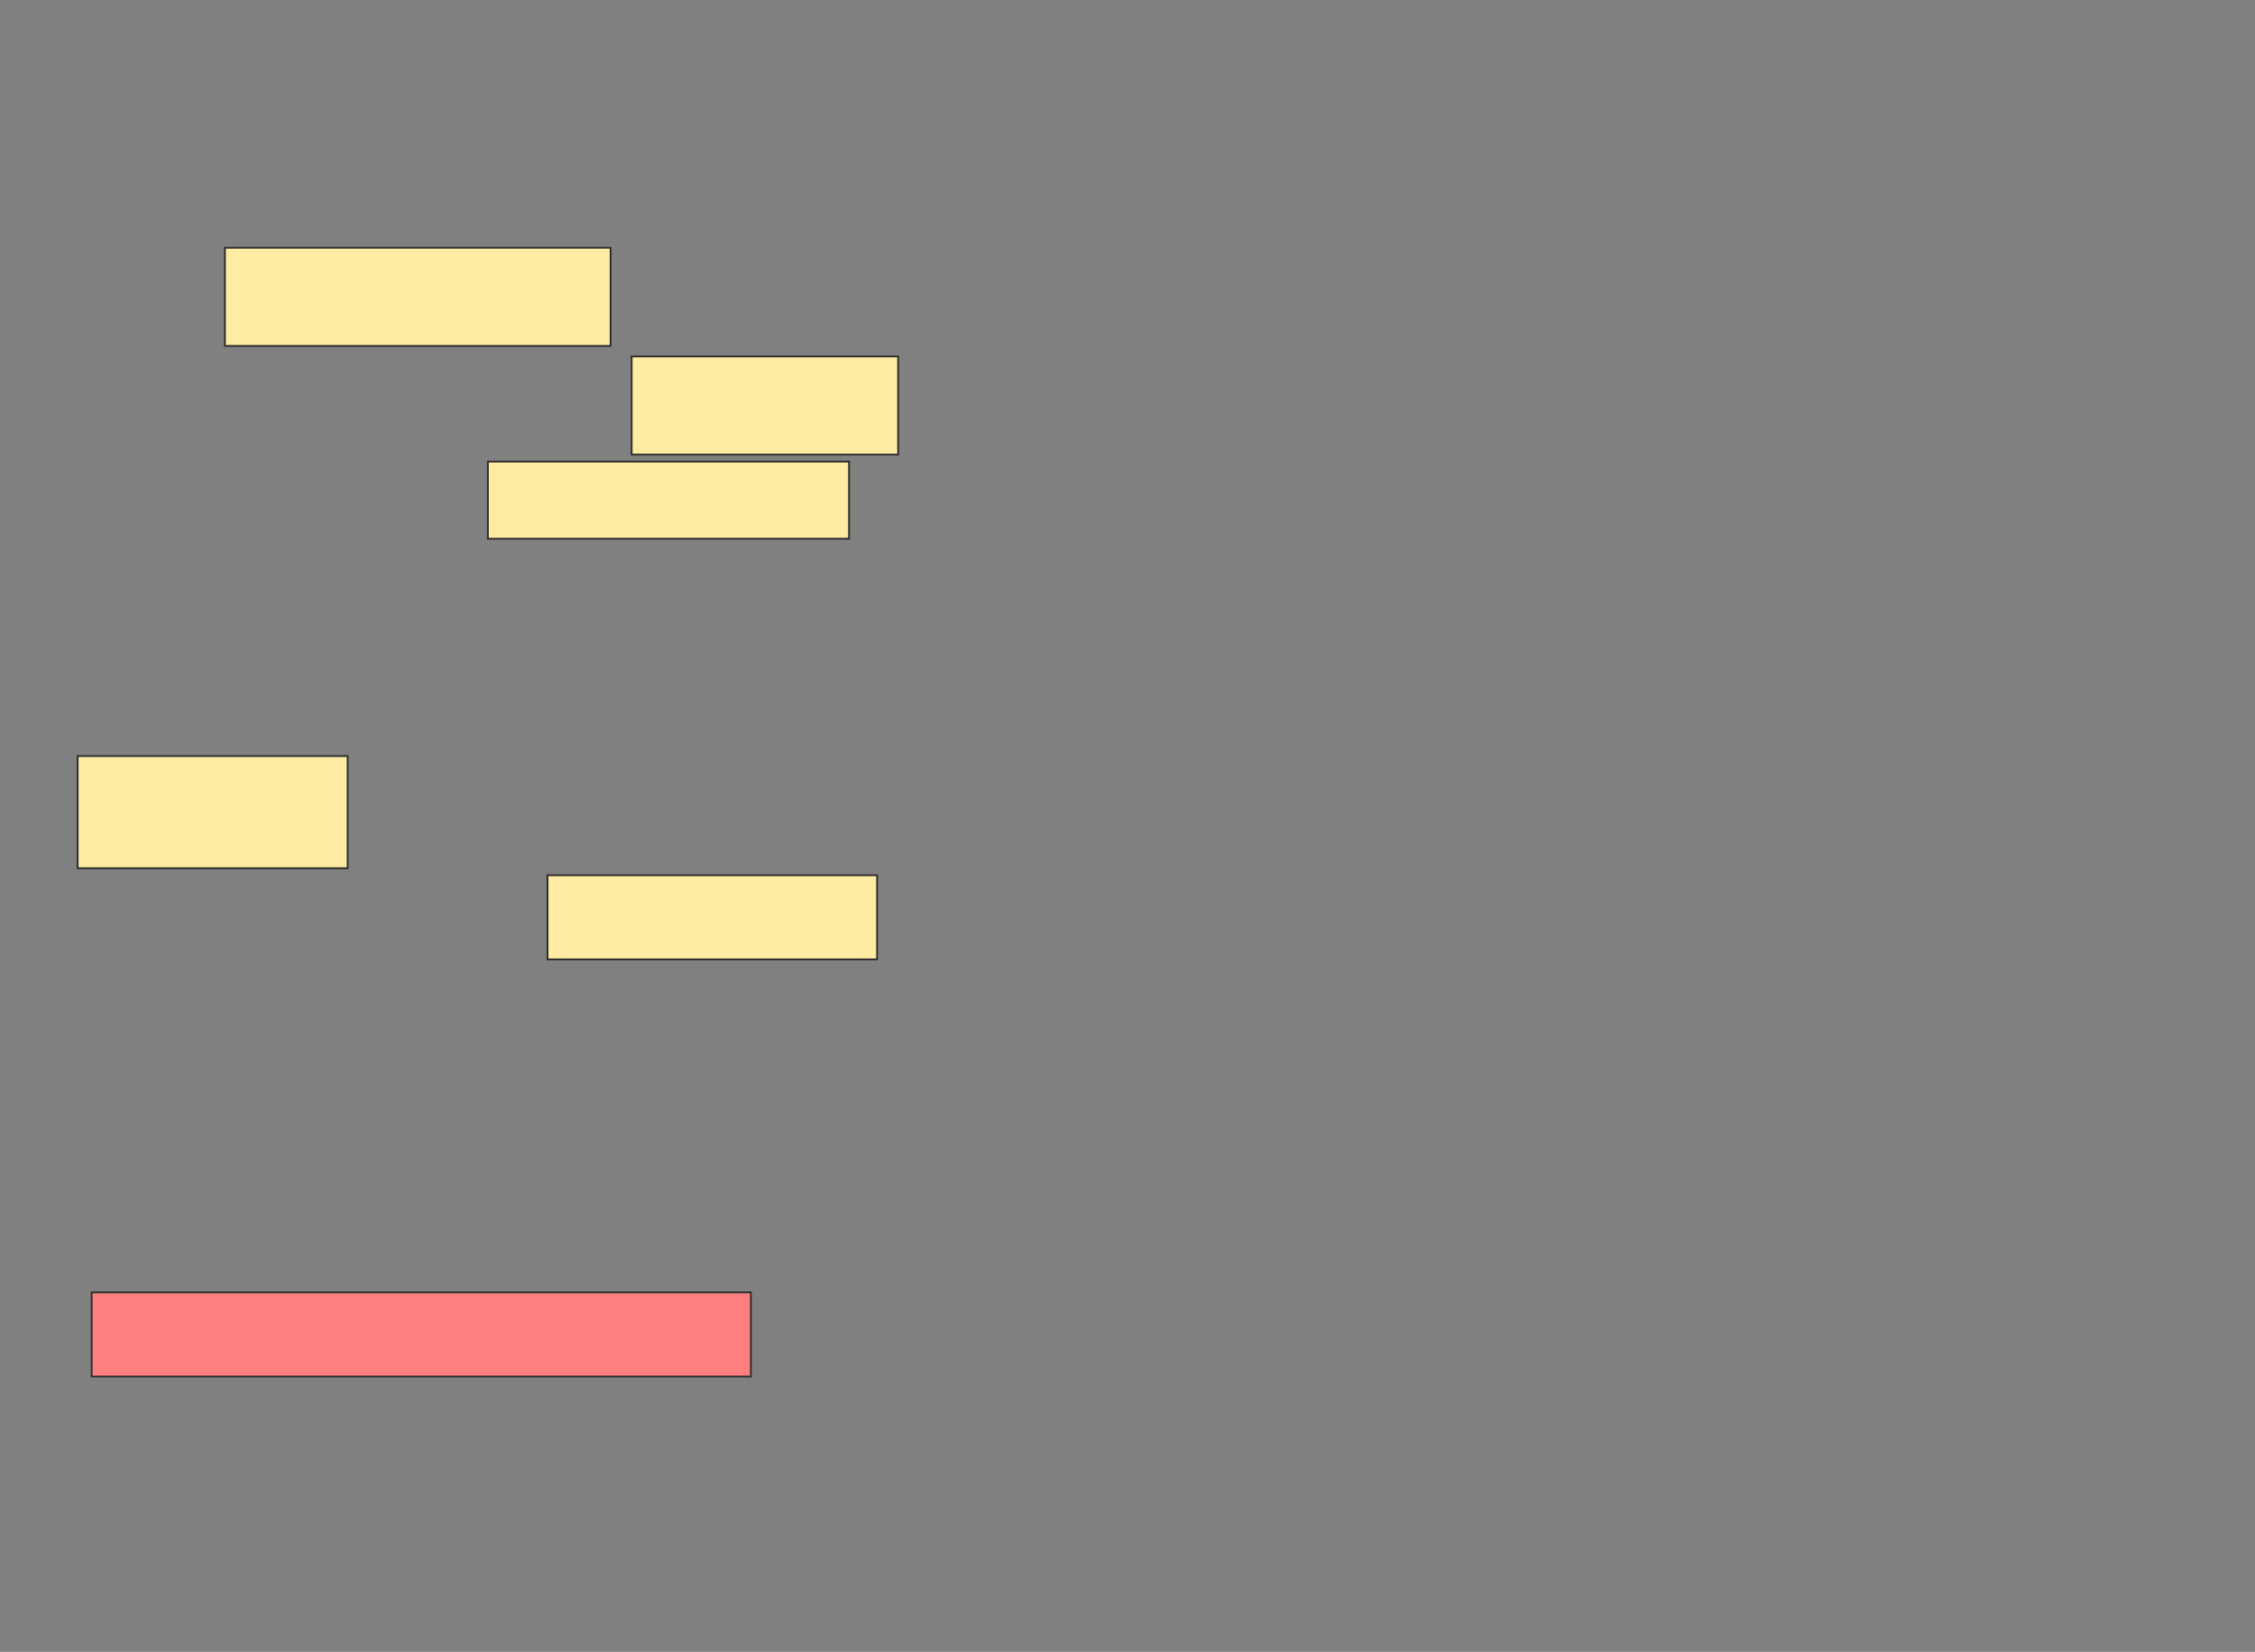 <svg xmlns="http://www.w3.org/2000/svg" width="1261" height="924">
 <rect width="100%" height="100%" fill="#808080" stroke="none"/>
 <!-- Created with Image Occlusion Enhanced -->
 <g>
  <title>Labels</title>
 </g>
 <g>
  <title>Masks</title>
  <g id="d17a62d71ccd41219e26fb747e27d894-ao-1">
   <rect height="54.902" width="215.686" y="138.589" x="125.772" stroke="#2D2D2D" fill="#FFEBA2"/>
   <rect height="54.902" width="149.02" y="199.374" x="353.223" stroke="#2D2D2D" fill="#FFEBA2"/>
   <rect height="43.137" width="201.961" y="258.197" x="272.831" stroke="#2D2D2D" fill="#FFEBA2"/>
  </g>
  <rect id="d17a62d71ccd41219e26fb747e27d894-ao-2" height="47.059" width="368.627" y="722.903" x="51.263" stroke="#2D2D2D" fill="#FF7E7E" class="qshape"/>
  <g id="d17a62d71ccd41219e26fb747e27d894-ao-3">
   <rect height="62.745" width="150.98" y="422.903" x="43.419" stroke="#2D2D2D" fill="#FFEBA2"/>
   <rect height="47.059" width="184.314" y="489.57" x="306.165" stroke="#2D2D2D" fill="#FFEBA2"/>
  </g>
 </g>
</svg>